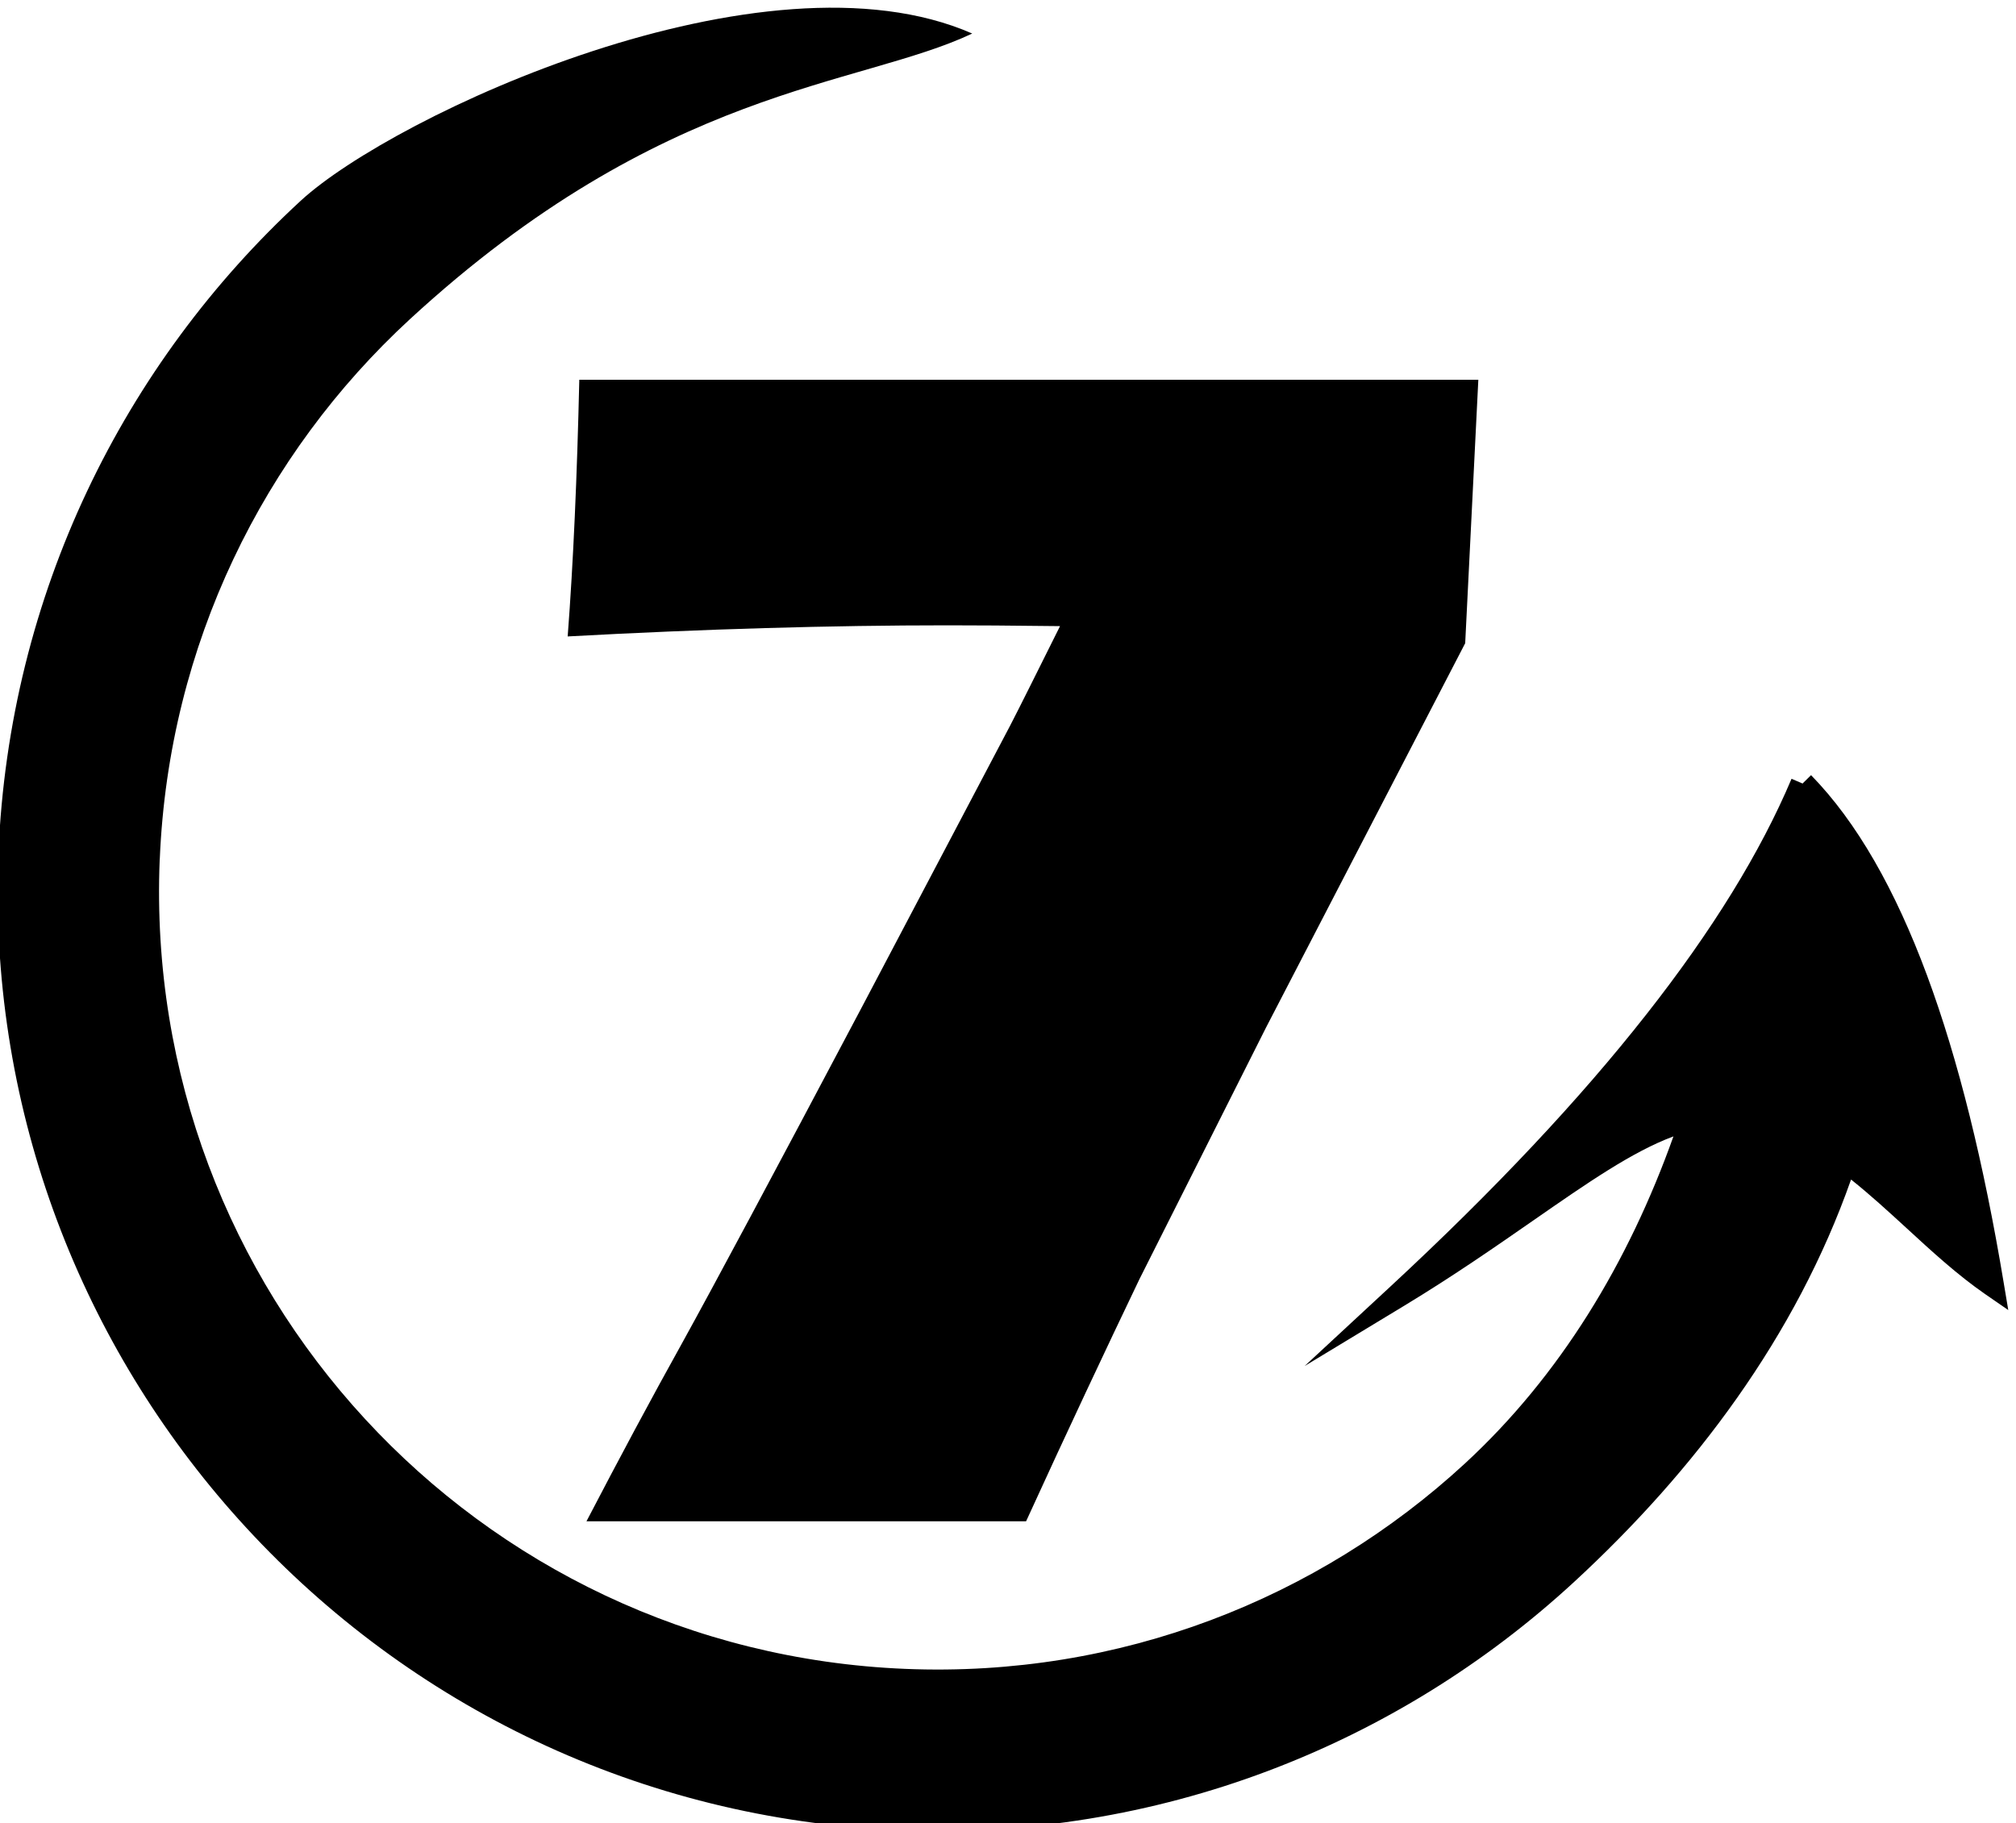 <?xml version="1.0" encoding="UTF-8"?>
<!DOCTYPE svg PUBLIC "-//W3C//DTD SVG 1.1//EN" "http://www.w3.org/Graphics/SVG/1.1/DTD/svg11.dtd">
<!-- Creator: CorelDRAW 2020 (64 Bit) -->
<?xml-stylesheet href="lobo_black.css" type="text/css"?>
<svg xmlns="http://www.w3.org/2000/svg" xml:space="preserve" width="199px" height="180px" version="1.1" style="shape-rendering:geometricPrecision; text-rendering:geometricPrecision; image-rendering:optimizeQuality; fill-rule:evenodd; clip-rule:evenodd"
viewBox="0 0 199 180.48"
 xmlns:xlink="http://www.w3.org/1999/xlink"
 xmlns:xodm="http://www.corel.com/coreldraw/odm/2003">
 <defs>
 <linearGradient id="id0" gradientUnits="userSpaceOnUse" x1="133.27" y1="171.75" x2="45.08" y2="10.41">
  <stop offset="0" style="stop-opacity:1; stop-color:#F58634"/>
  <stop offset="1" style="stop-opacity:1; stop-color:#332419"/>
 </linearGradient>
 </defs>
 <g id="Camada_x0020_1">
  <g id="_2023607456448">
   <path class="fil0" d="M95.96 3.32c-20.59,-9.03 -57.29,8.1 -66.46,16.55 -17.51,16.14 -28.87,38.94 -29.92,64.58l-0.08 2.08 0.02 0.05c-0.45,24.82 8.92,47.65 24.6,64.66 16.13,17.52 38.94,28.87 64.58,29.92 25.64,1.05 49.29,-8.41 66.79,-24.53 11.98,-11.04 21.99,-24.35 27.45,-39.87 1.86,1.48 3.66,3.13 5.46,4.78 2.54,2.34 5.08,4.67 7.81,6.56l2.29 1.58 -0.46 -2.75c-1.96,-11.76 -4.46,-21.97 -7.58,-30.38 -3.15,-8.49 -6.95,-15.18 -11.48,-19.82l-0.84 0.83 -1.09 -0.47c-3.06,7.24 -7.83,15.01 -14.39,23.35 -6.59,8.39 -14.99,17.34 -25.3,26.9l-8.5 7.88 9.91 -6c4.85,-2.94 9.02,-5.84 12.75,-8.43 5.36,-3.72 9.76,-6.78 13.84,-8.3 -4.45,12.48 -11.21,23.69 -20.66,32.4 -14.49,13.35 -34.09,21.18 -55.35,20.31 -21.26,-0.87 -40.15,-10.26 -53.49,-24.74 -13.36,-14.49 -21.18,-34.09 -20.32,-55.35l0.01 -0.1c0.89,-21.22 10.28,-40.07 24.74,-53.4 25.07,-23.1 44.43,-22.98 55.67,-28.29z"/>
   <path class="fil1" d="M57.78 150.59c3.25,-6.24 6.41,-12.15 9.52,-17.74 3.07,-5.56 9,-16.63 17.76,-33.2l14.65 -27.82c0.99,-1.91 2.63,-5.22 4.94,-9.85 -4.83,-0.06 -8.53,-0.08 -11.12,-0.08 -11.52,0 -24.06,0.36 -37.61,1.1 0.56,-7.34 0.93,-15.81 1.15,-25.41l88.98 0 -1.3 26.08 -19.71 38.04 -12.54 24.93c-3.33,6.95 -7.09,14.94 -11.21,23.95l-43.51 0z"/>
  </g>
 </g>
</svg>
